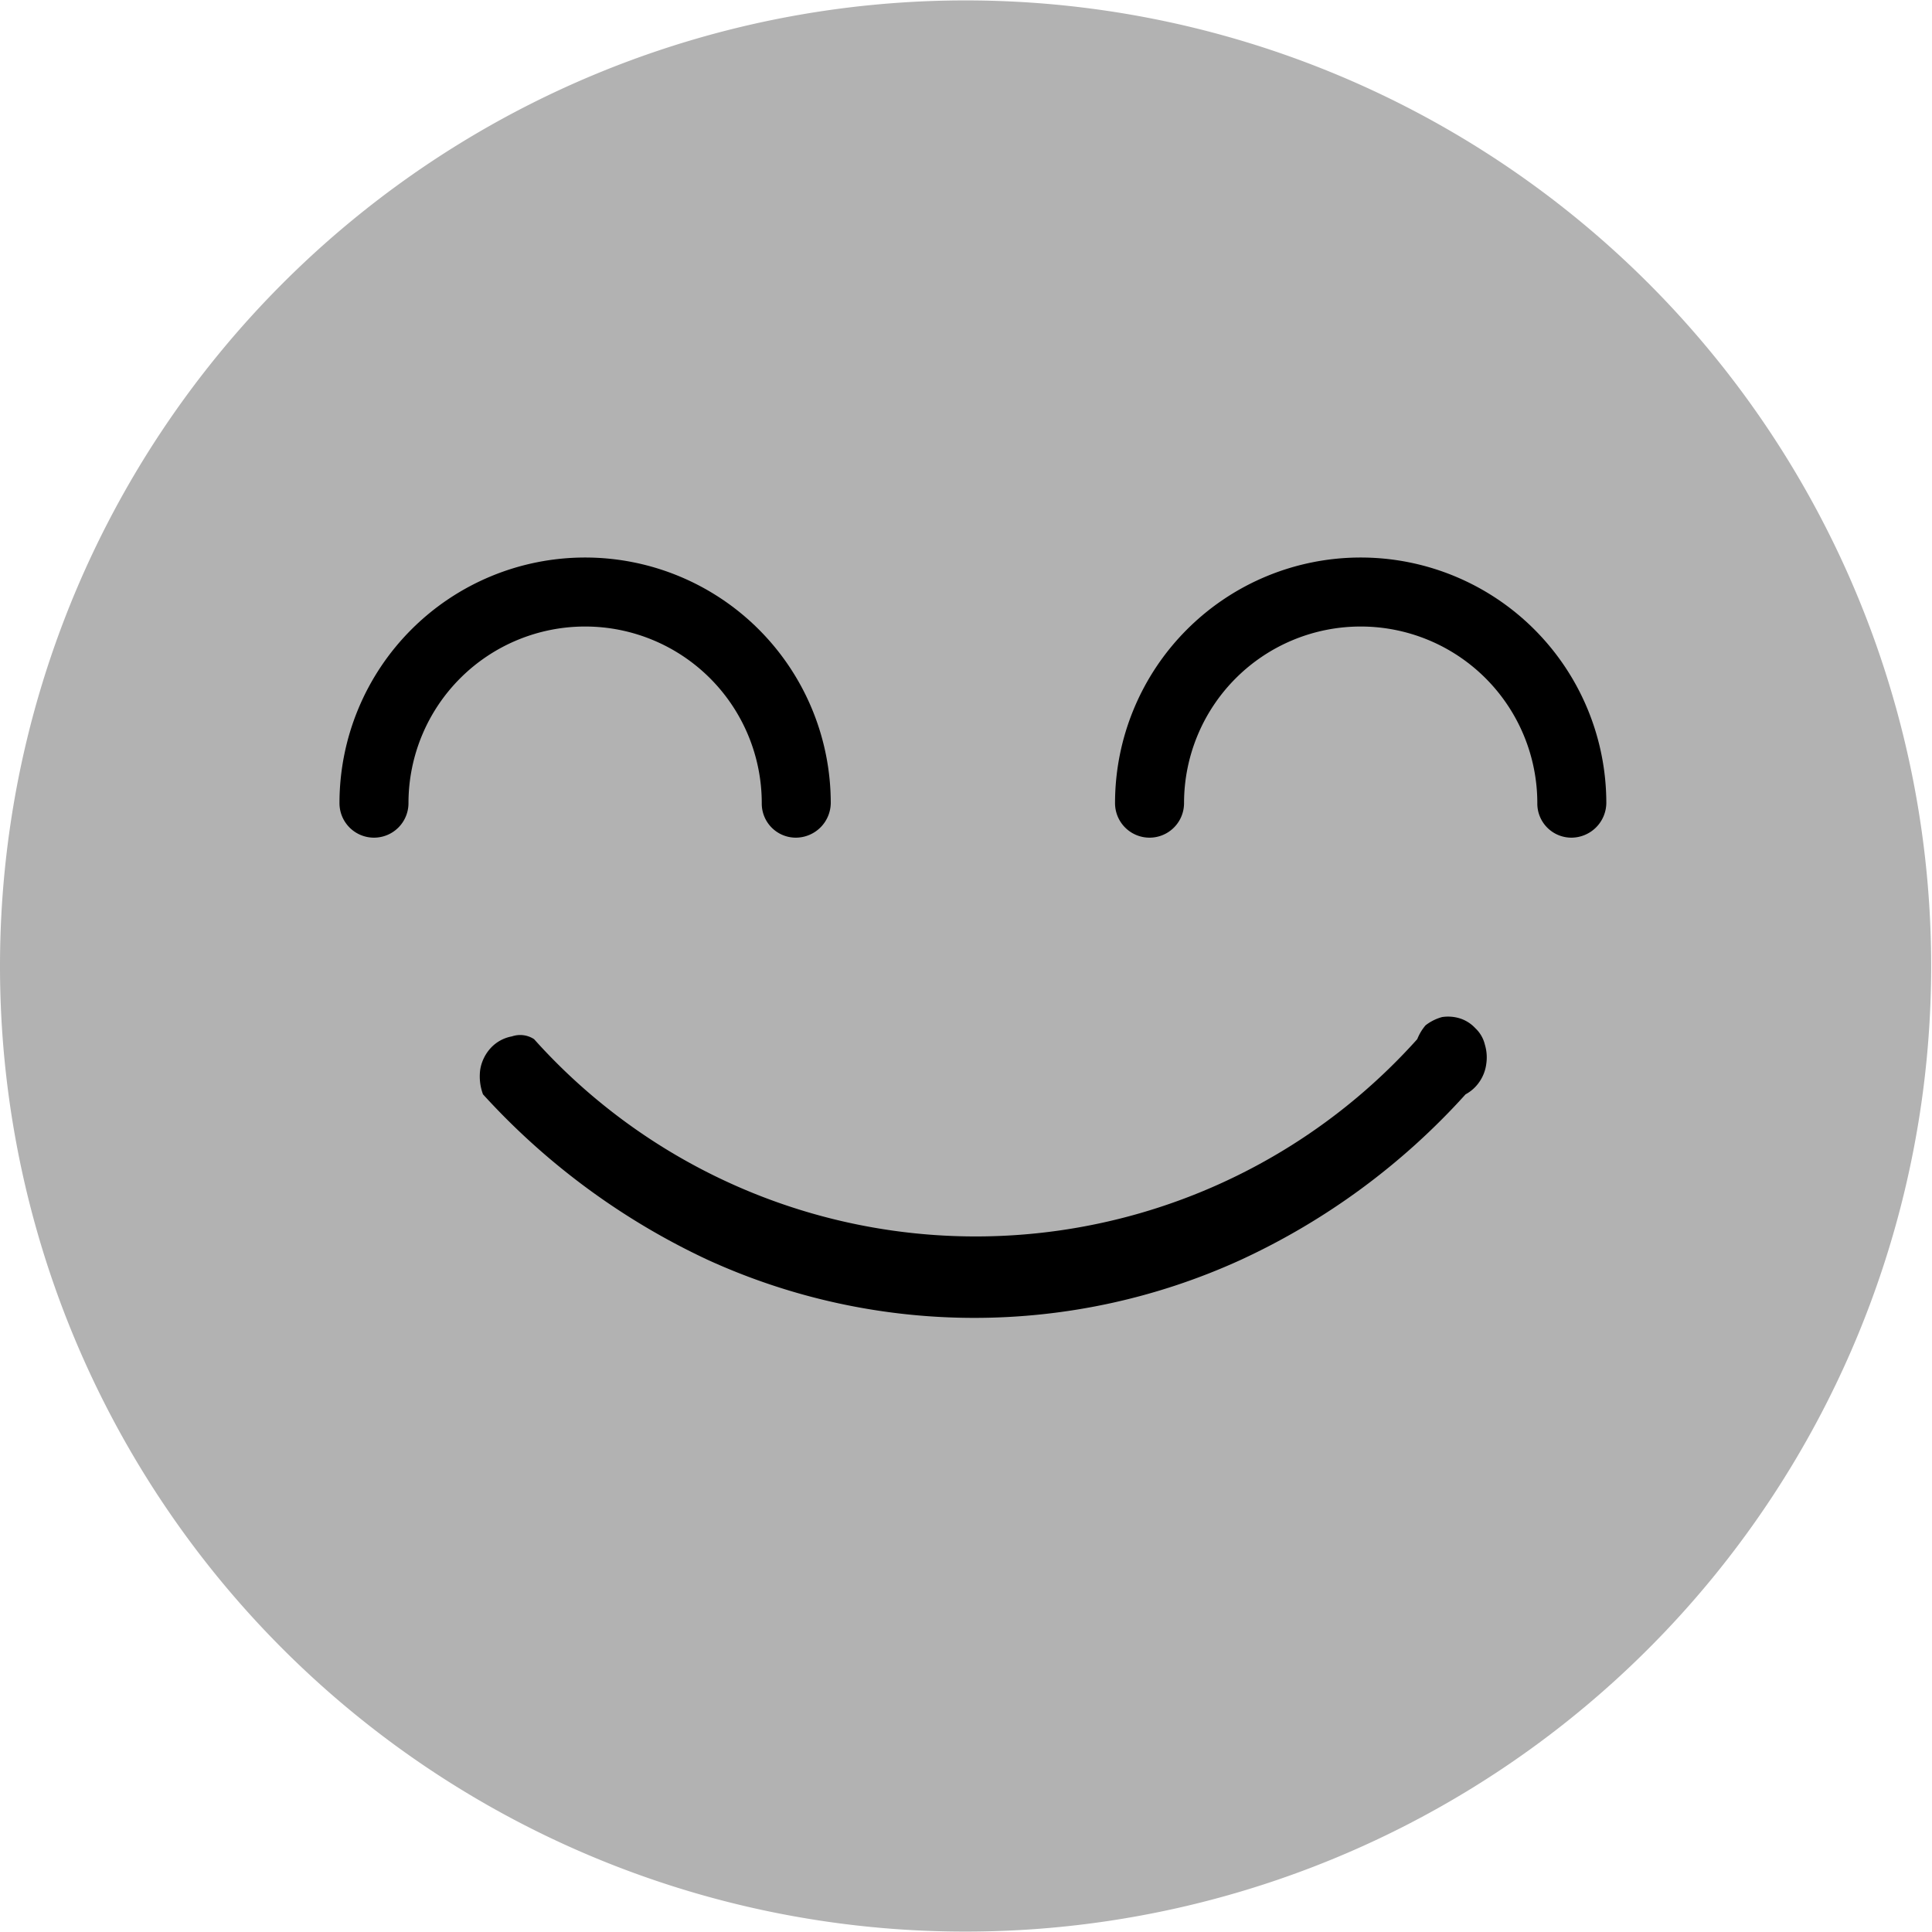 <svg data-tags="sentiment, emoji, smiley,delighted" xmlns="http://www.w3.org/2000/svg" viewBox="0 0 14 14"><path d="M7 13.997A6.997 6.997 0 1 0 0 7a6.994 6.994 0 0 0 7 6.997Z" fill="#b2b2b2"/><path d="M10.27 7.53a4.296 4.296 0 0 1-6.4 0 .184.184 0 0 0-.16-.02.276.276 0 0 0-.15.08.304.304 0 0 0-.08.16.372.372 0 0 0 .02.18 5.14 5.14 0 0 0 1.63 1.2 4.646 4.646 0 0 0 3.86 0 5.033 5.033 0 0 0 1.63-1.2.285.285 0 0 0 .1-.09.294.294 0 0 0 .05-.13.32.32 0 0 0-.01-.14.24.24 0 0 0-.07-.12.259.259 0 0 0-.11-.07.289.289 0 0 0-.13-.01.34.34 0 0 0-.12.06.356.356 0 0 0-.06.1ZM5.77 6.07a.247.247 0 0 1-.25-.25 1.28 1.28 0 0 0-2.56 0 .25.25 0 0 1-.5 0 1.78 1.78 0 0 1 3.56 0 .254.254 0 0 1-.25.25ZM11.39 6.07a.247.247 0 0 1-.25-.25 1.28 1.28 0 0 0-2.56 0 .25.25 0 0 1-.5 0 1.78 1.78 0 0 1 3.56 0 .254.254 0 0 1-.25.25Z"/></svg>